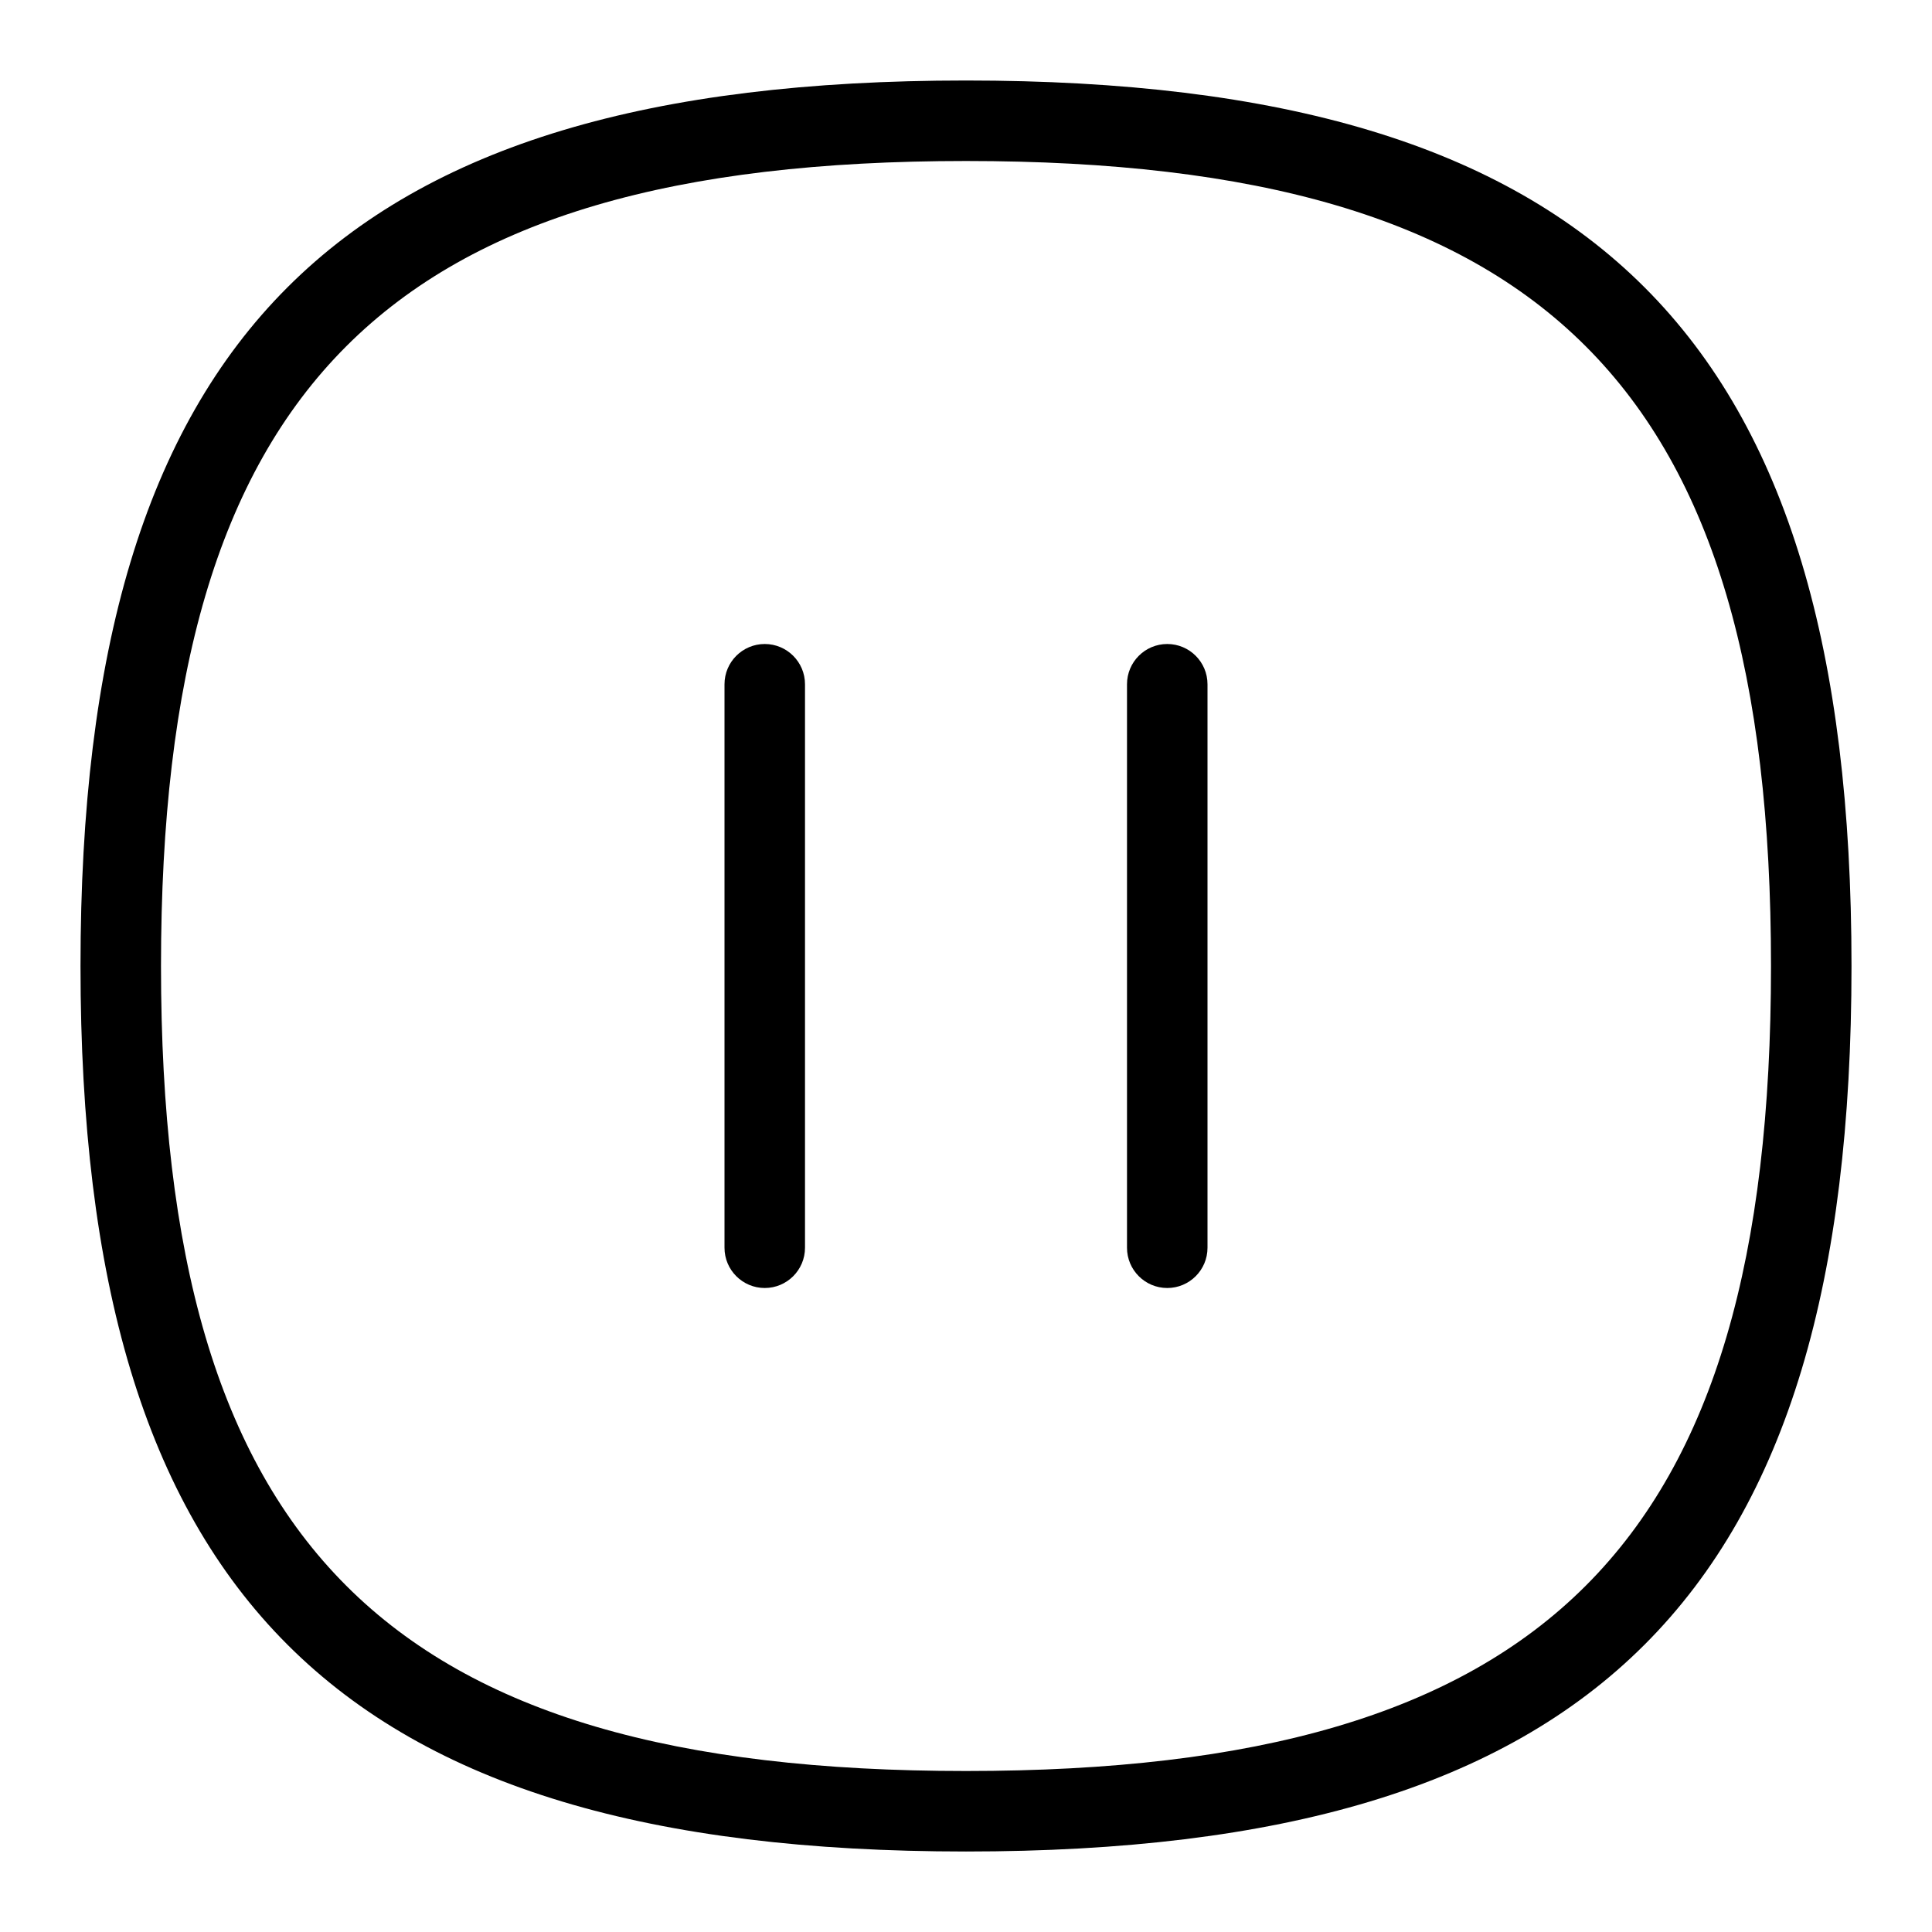 <svg id="Layer_1" viewBox="0 0 24 24" xmlns="http://www.w3.org/2000/svg" data-name="Layer 1"><path d="m10 8.5v7c0 .276-.224.5-.5.5s-.5-.224-.5-.5v-7c0-.276.224-.5.5-.5s.5.224.5.5zm4.5-.5c-.276 0-.5.224-.5.5v7c0 .276.224.5.5.5s.5-.224.5-.5v-7c0-.276-.224-.5-.5-.5zm8.5 4c0 7.813-3.187 11-11 11s-11-3.187-11-11 3.187-11 11-11 11 3.187 11 11zm-1 0c0-7.196-2.804-10-10-10s-10 2.804-10 10 2.804 10 10 10 10-2.804 10-10z"/></svg>